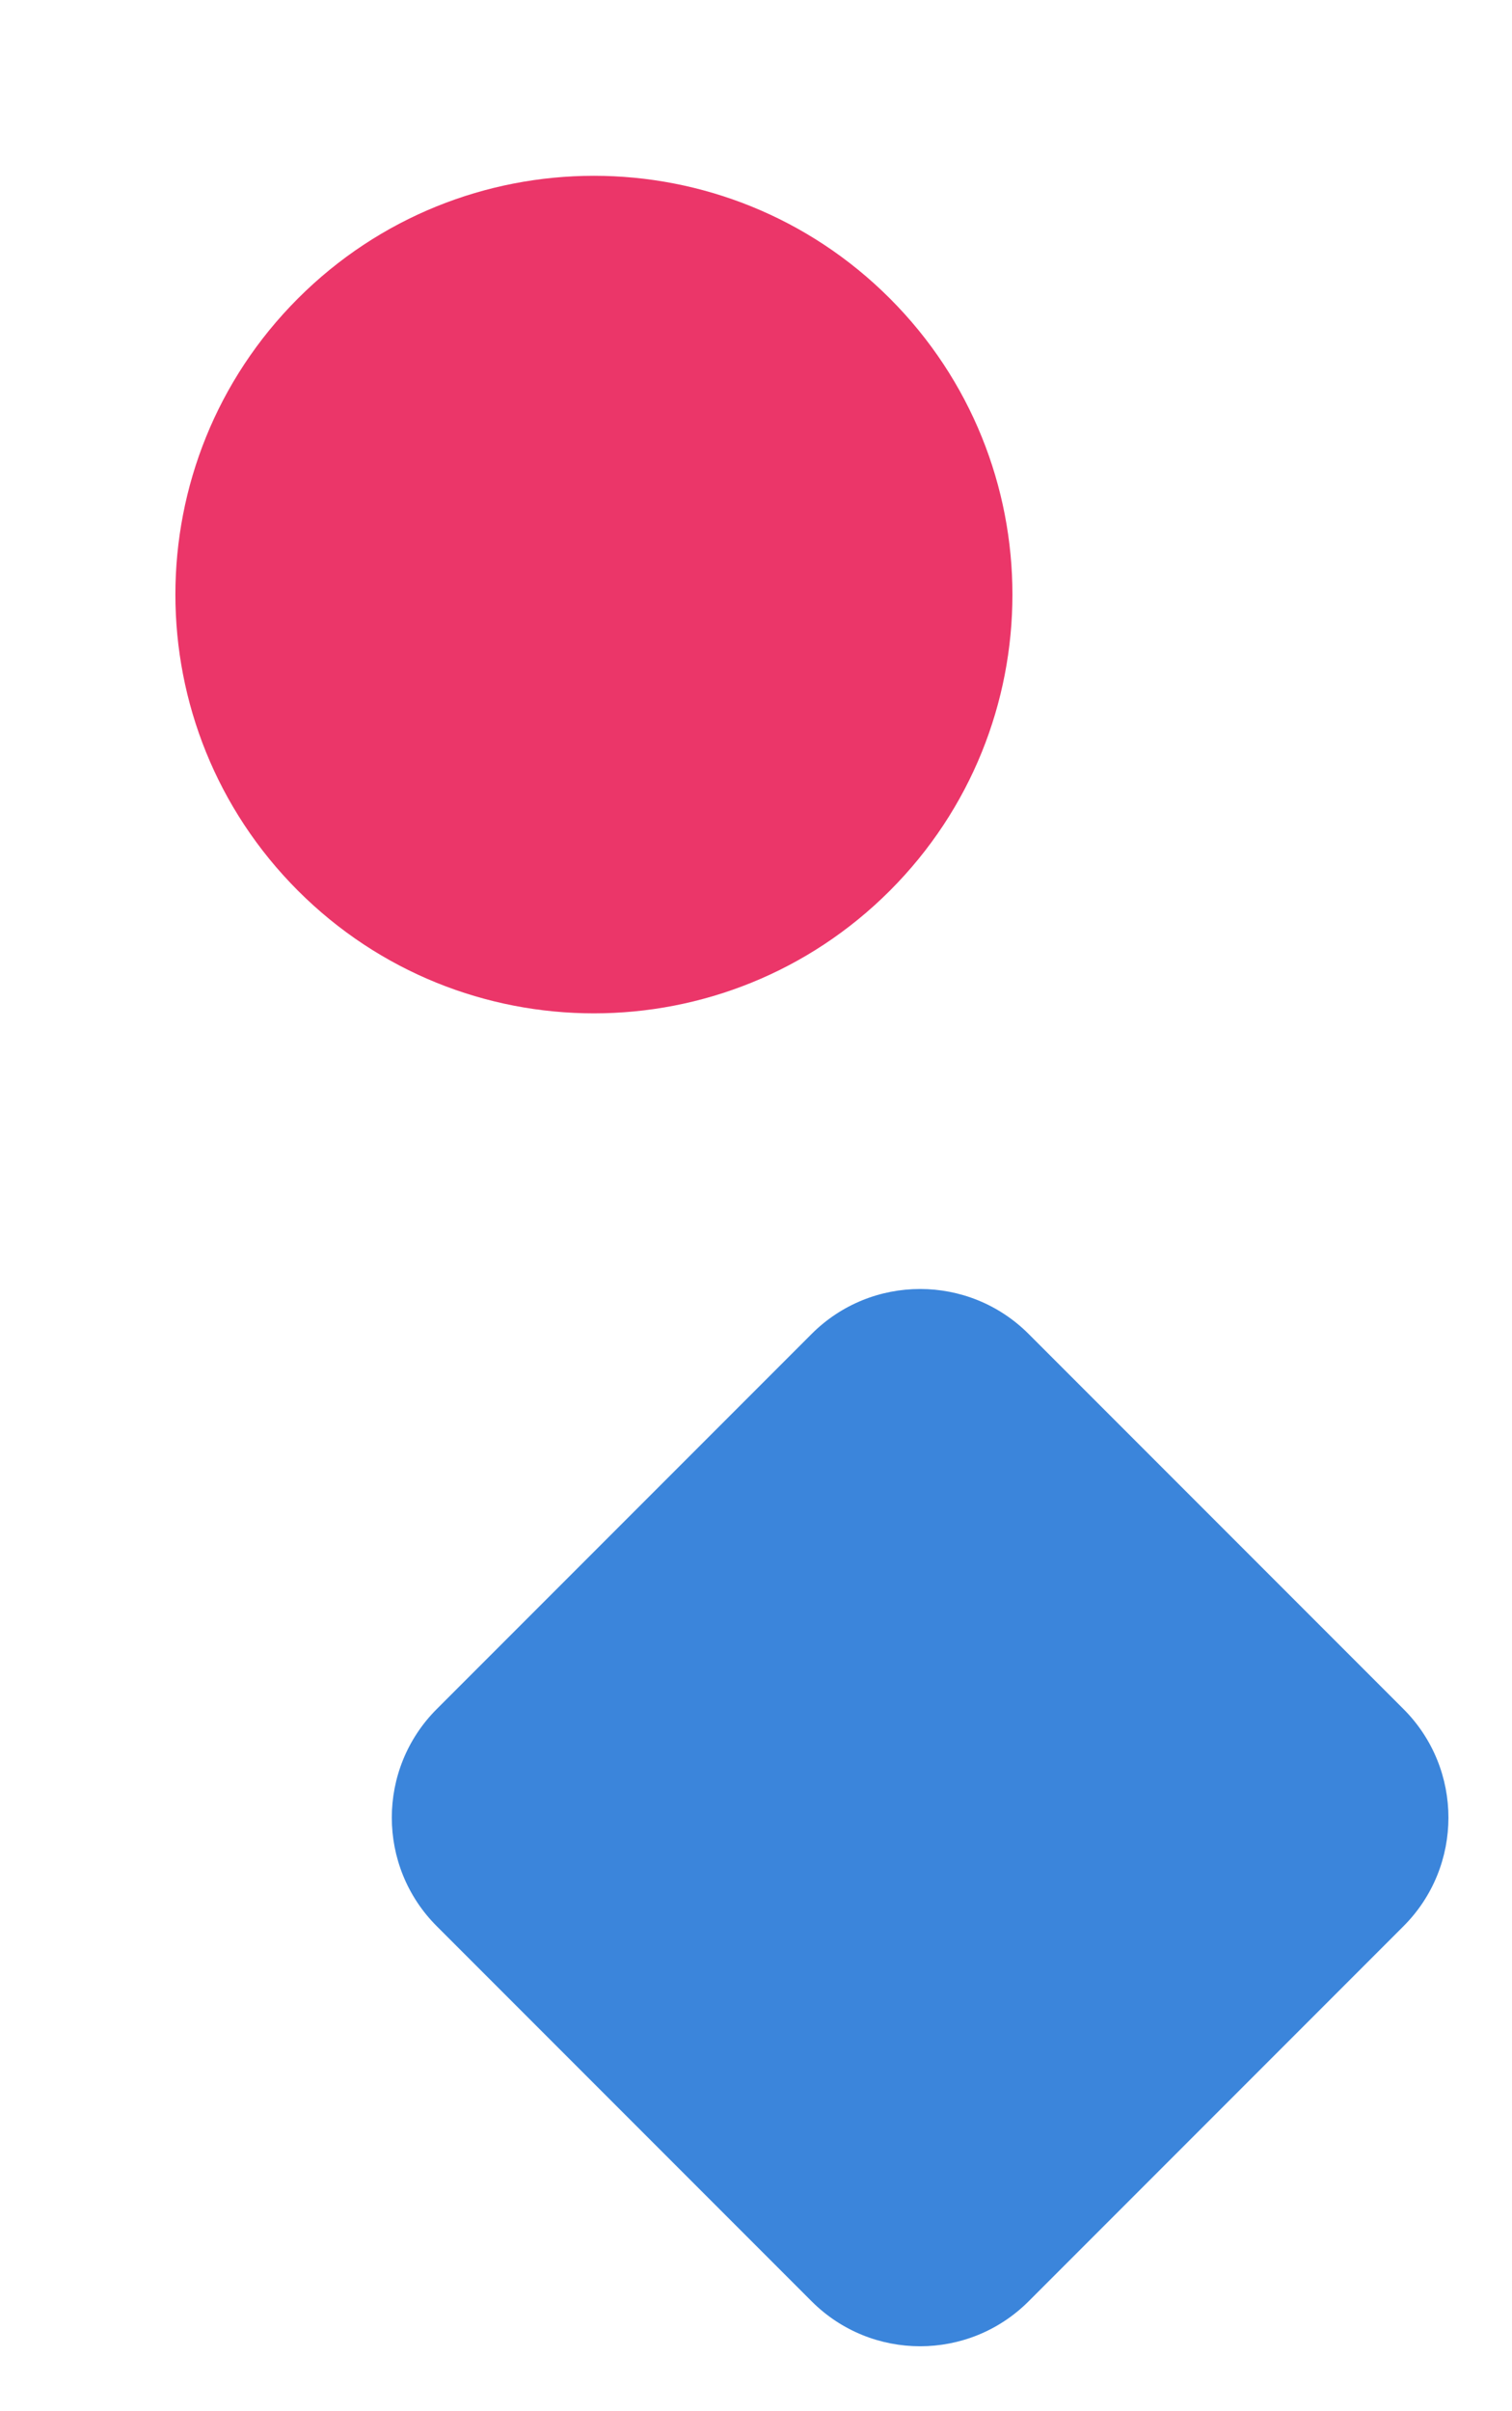 <svg width="278" height="443" viewBox="0 0 278 443" fill="none" xmlns="http://www.w3.org/2000/svg">
<path d="M149.225 245.116C160.243 234.097 178.108 234.097 189.127 245.116L258.049 314.038C269.067 325.057 269.067 342.921 258.049 353.94L189.127 422.862C178.108 433.881 160.243 433.881 149.225 422.862L80.303 353.94C69.284 342.921 69.284 325.057 80.303 314.038L149.225 245.116Z" fill="#3B85DB"/>
<path d="M54.786 54.841C84.837 24.79 133.559 24.79 163.61 54.841C193.661 84.892 193.661 133.614 163.61 163.665C133.559 193.716 84.837 193.716 54.786 163.665C24.735 133.614 24.735 84.892 54.786 54.841Z" fill="#EB3669"/>
</svg>
